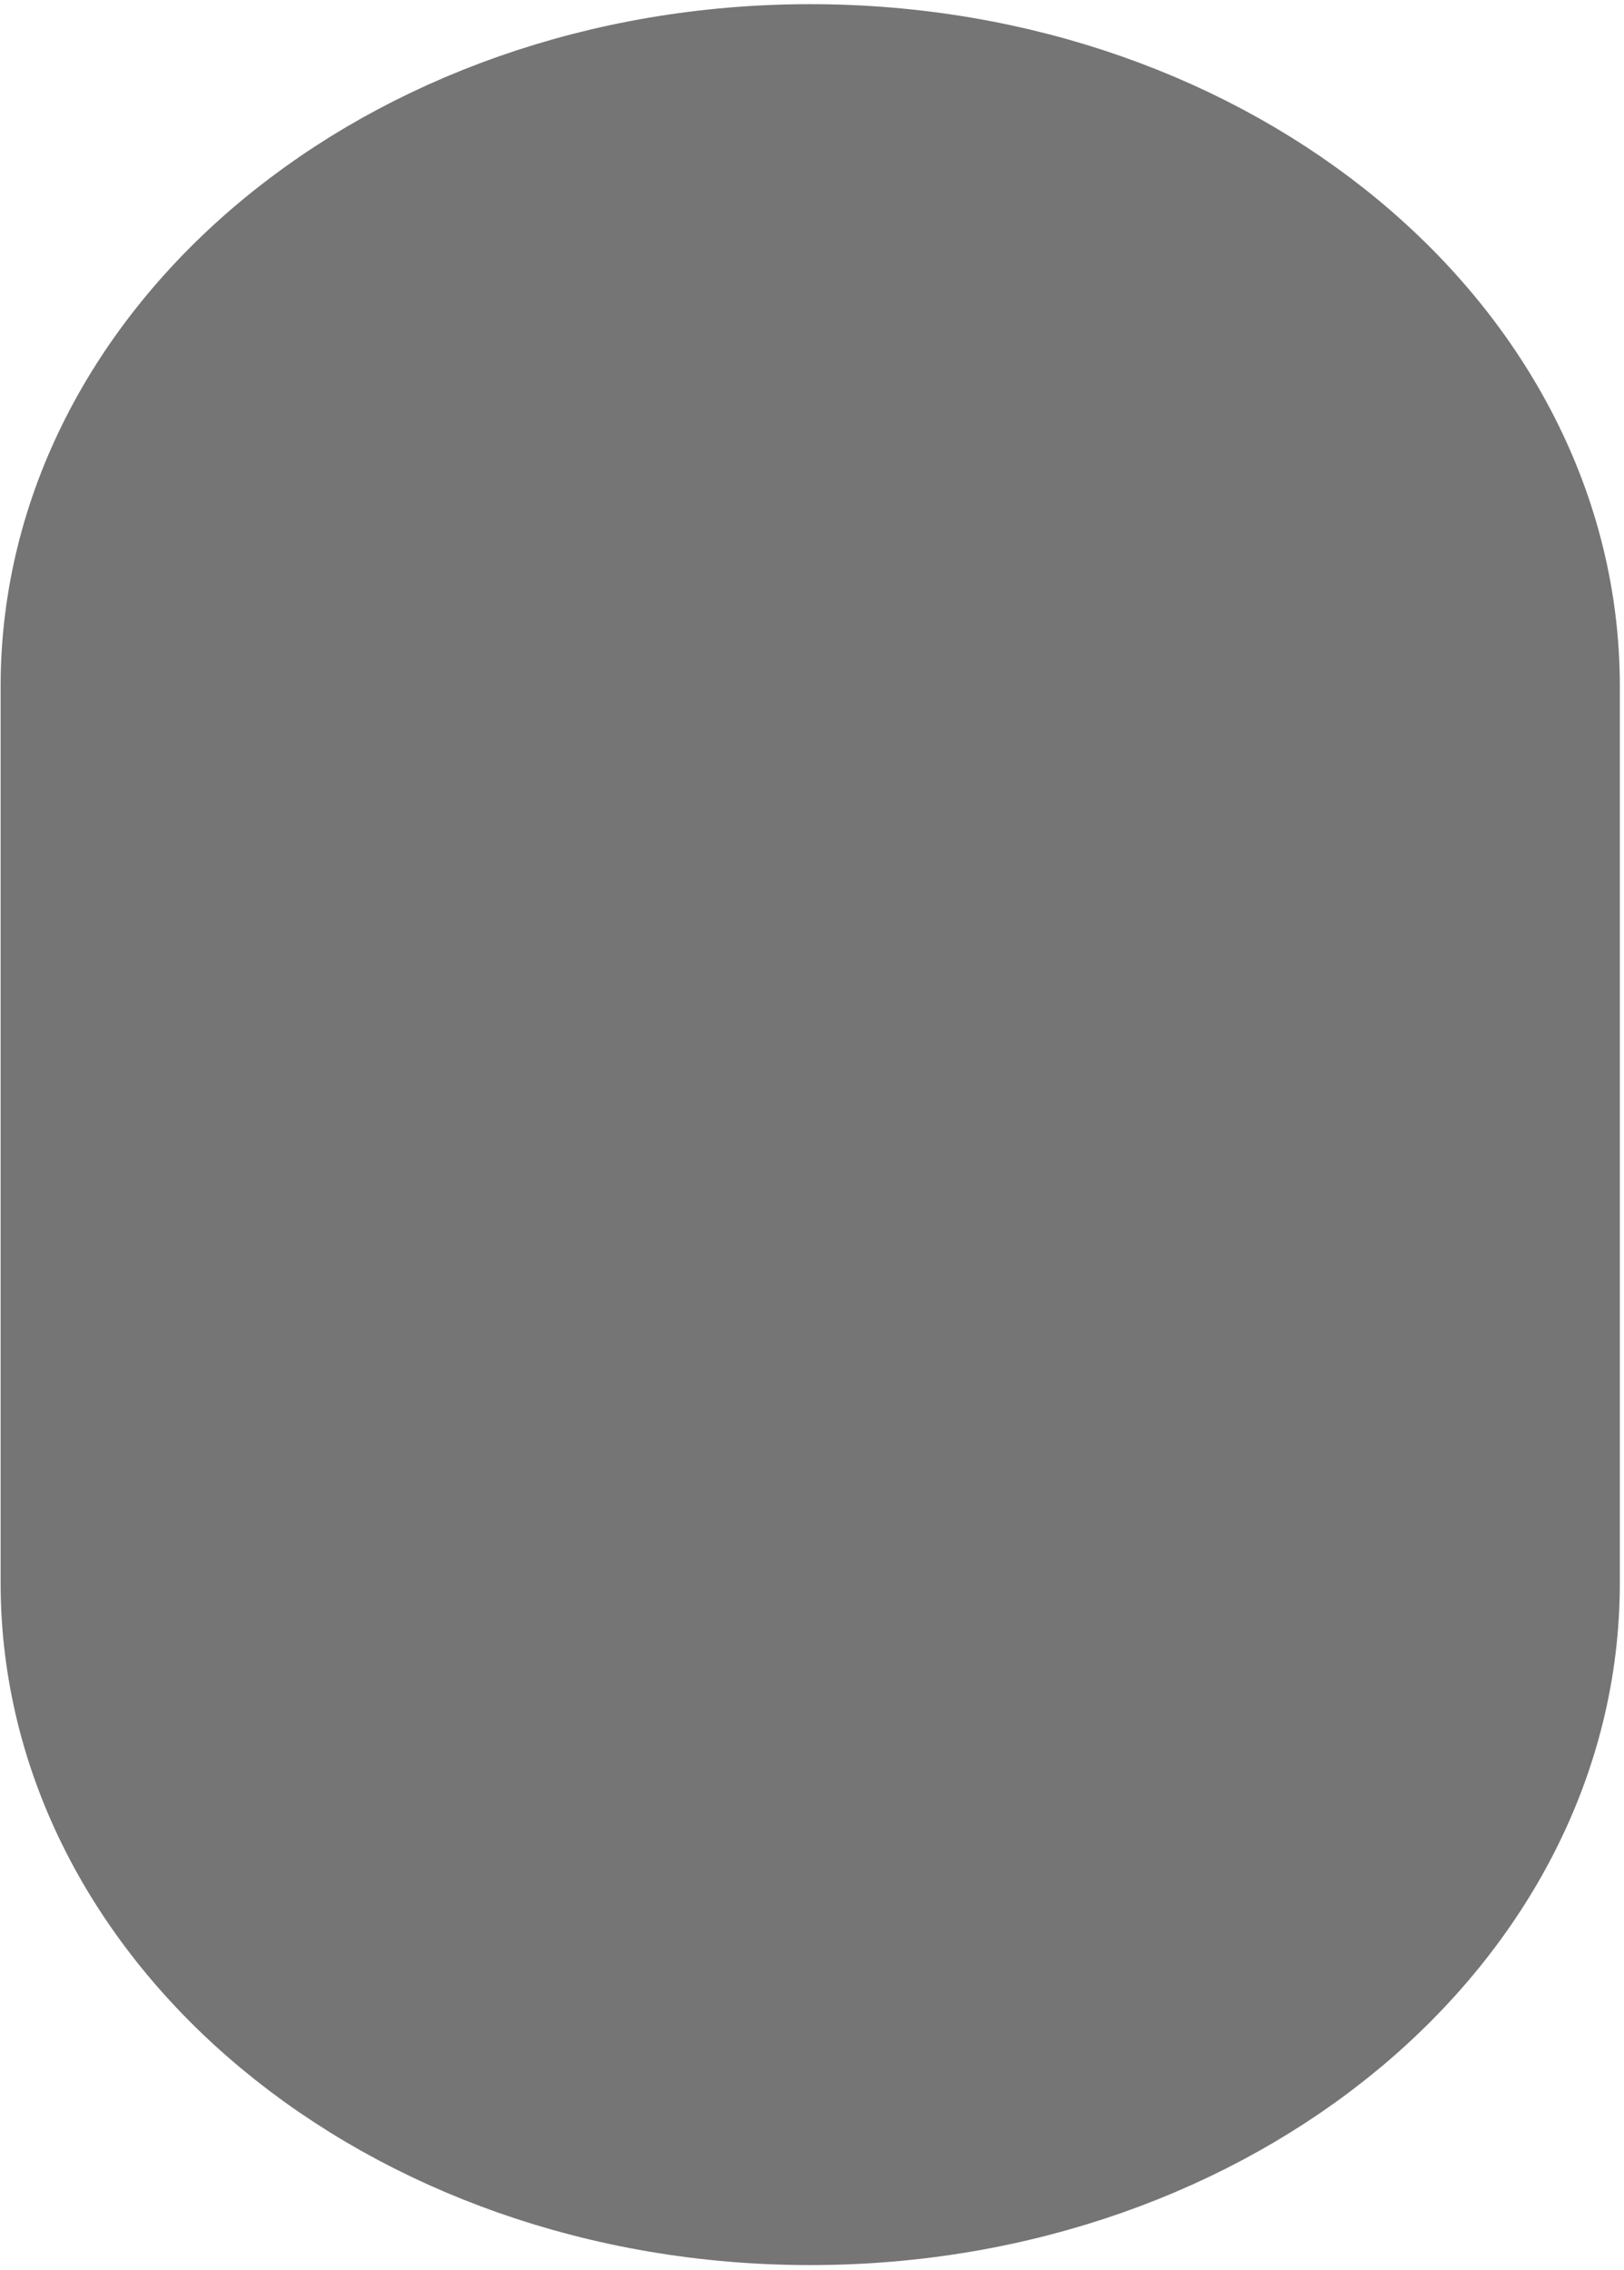 <svg width="204" height="285" viewBox="0 0 204 285" fill="none" xmlns="http://www.w3.org/2000/svg">
<path d="M196.602 86.186C196.602 42.67 154.142 7.399 101.778 7.399C49.413 7.399 6.953 42.67 6.953 86.186C6.953 86.25 6.953 86.314 6.953 86.379V198.558C6.953 198.558 6.953 198.687 6.953 198.751C6.953 242.267 49.413 277.538 101.778 277.538C154.142 277.538 196.602 242.267 196.602 198.751C196.602 198.687 196.602 198.623 196.602 198.558V86.379C196.602 86.379 196.602 86.25 196.602 86.186Z" fill="#757575" stroke="#757575" stroke-width="13.751" stroke-miterlimit="10"/>
</svg>
